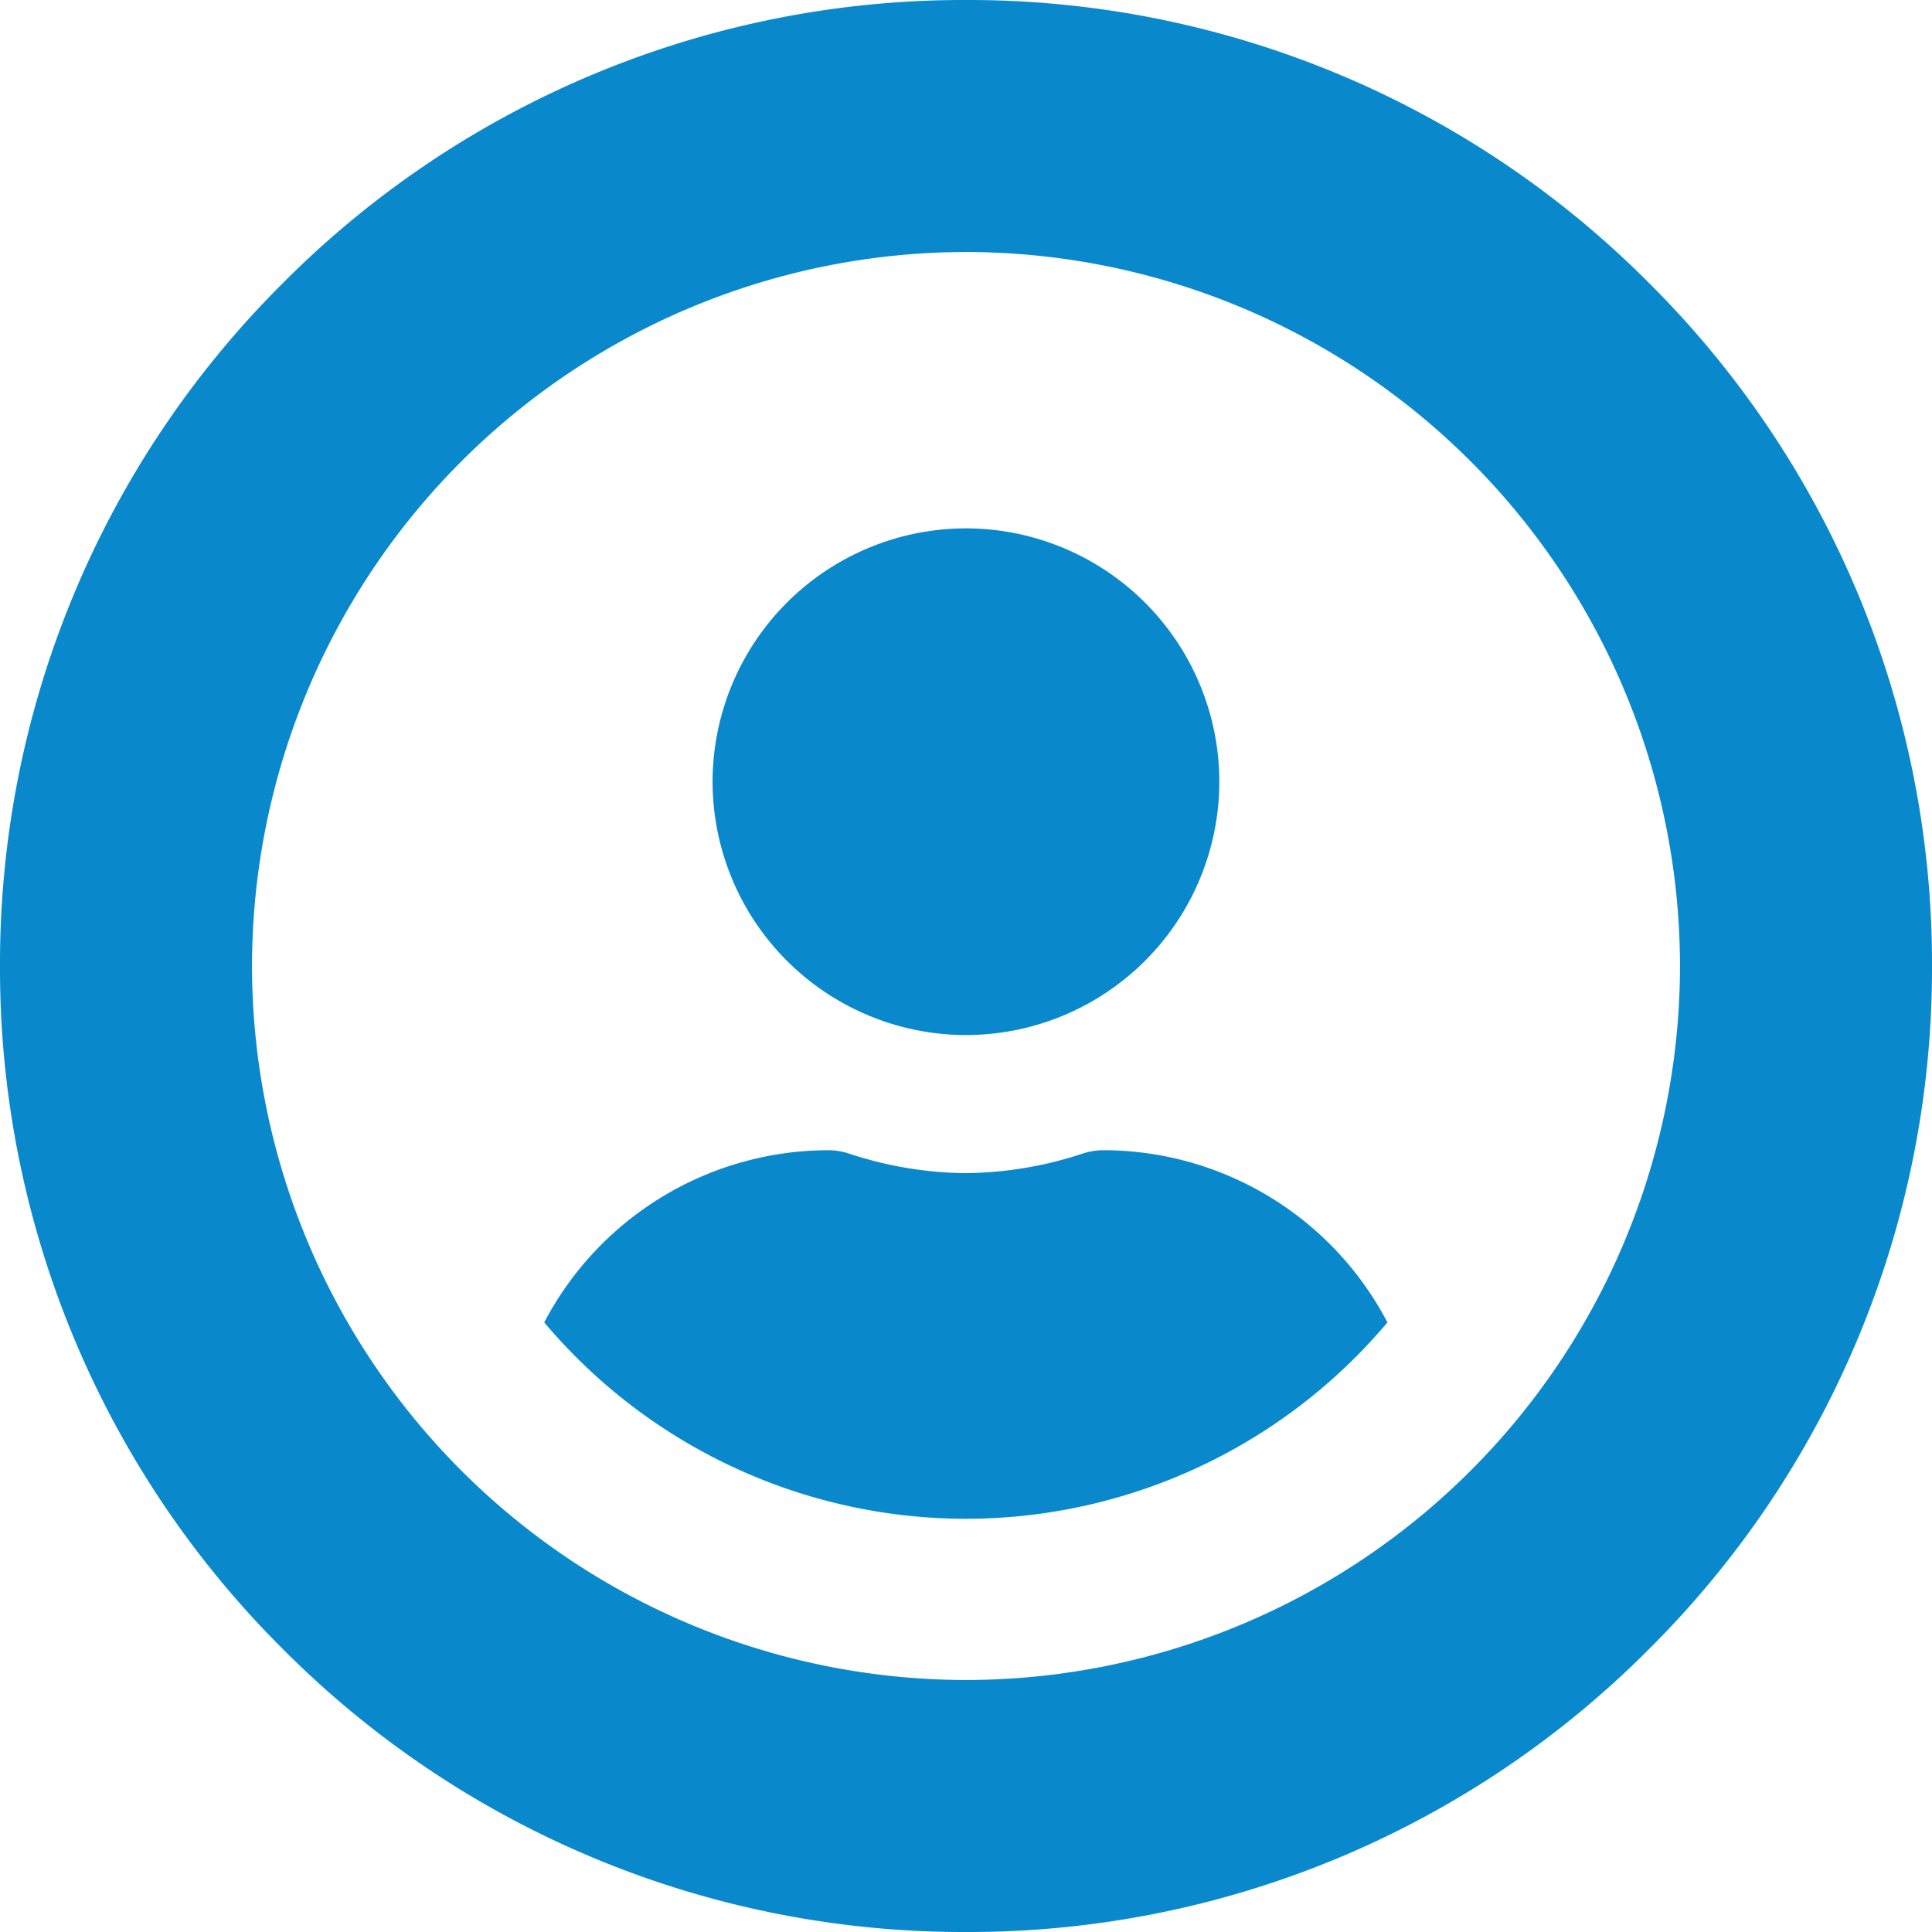 <svg xmlns="http://www.w3.org/2000/svg" width="23" height="23" viewBox="0 0 23 23">
  <path id="myacc_icon" fill="#0989cc"
        d="M-2374.5 23a11.424 11.424 0 0 1-8.132-3.368A11.425 11.425 0 0 1-2386 11.5a11.423 11.423 0 0 1 3.369-8.131A11.425 11.425 0 0 1-2374.5 0a11.422 11.422 0 0 1 8.13 3.368A11.423 11.423 0 0 1-2363 11.5a11.425 11.425 0 0 1-3.369 8.132A11.421 11.421 0 0 1-2374.5 23zm0-20a8.51 8.51 0 0 0-8.5 8.5 8.51 8.51 0 0 0 8.5 8.5 8.509 8.509 0 0 0 8.5-8.5 8.509 8.509 0 0 0-8.5-8.5zm0 15.081a6.571 6.571 0 0 1-5.021-2.338 3.824 3.824 0 0 1 3.376-2.05.818.818 0 0 1 .243.037 4.536 4.536 0 0 0 1.4.236 4.558 4.558 0 0 0 1.4-.236.818.818 0 0 1 .243-.037 3.821 3.821 0 0 1 3.376 2.05 6.565 6.565 0 0 1-5.017 2.338zm0-5.759a3.02 3.02 0 0 1-3.017-3.016 3.02 3.02 0 0 1 3.017-3.016 3.02 3.02 0 0 1 3.016 3.017 3.019 3.019 0 0 1-3.016 3.015z"
        transform="translate(2386)"/>
</svg>
